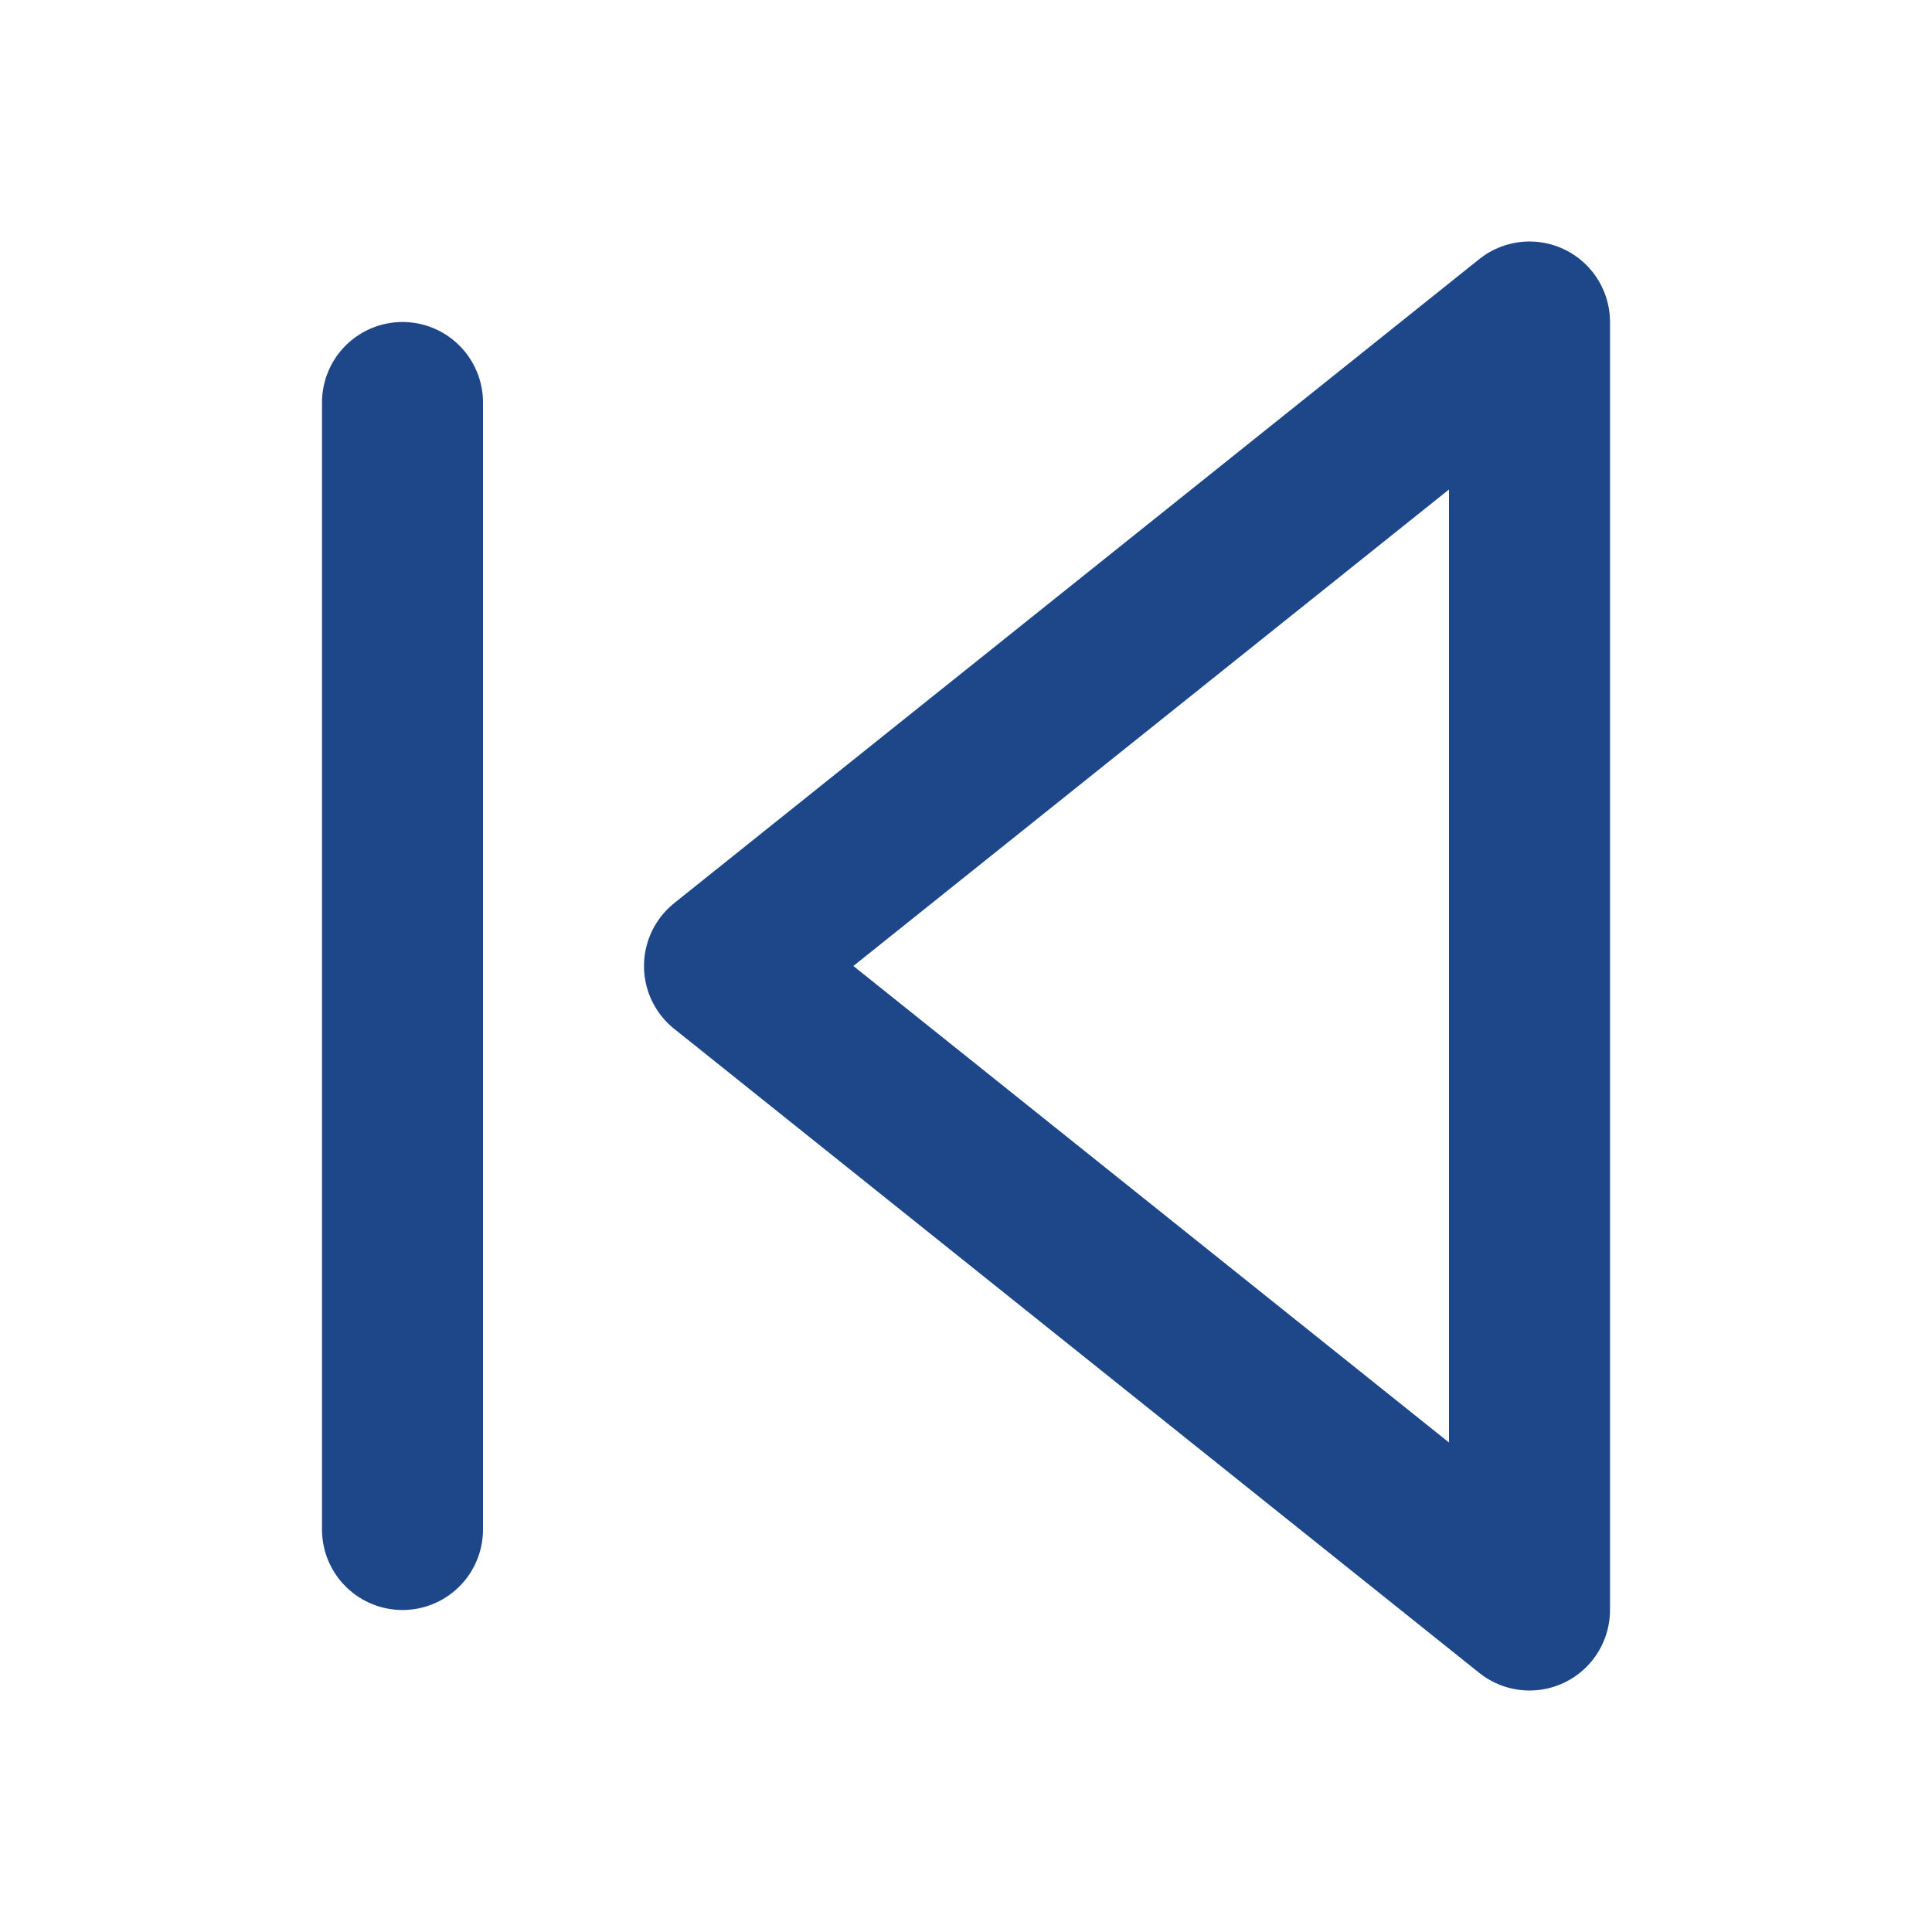 <svg width="24" height="24" viewBox="0 0 24 24" fill="none" xmlns="http://www.w3.org/2000/svg">
<path d="M19 20L9 12L19 4V20Z" stroke="#1E478A" stroke-width="2" stroke-linecap="round" stroke-linejoin="round"/>
<path d="M5 19V5" stroke="#1E478A" stroke-width="2" stroke-linecap="round" stroke-linejoin="round"/>
</svg>
